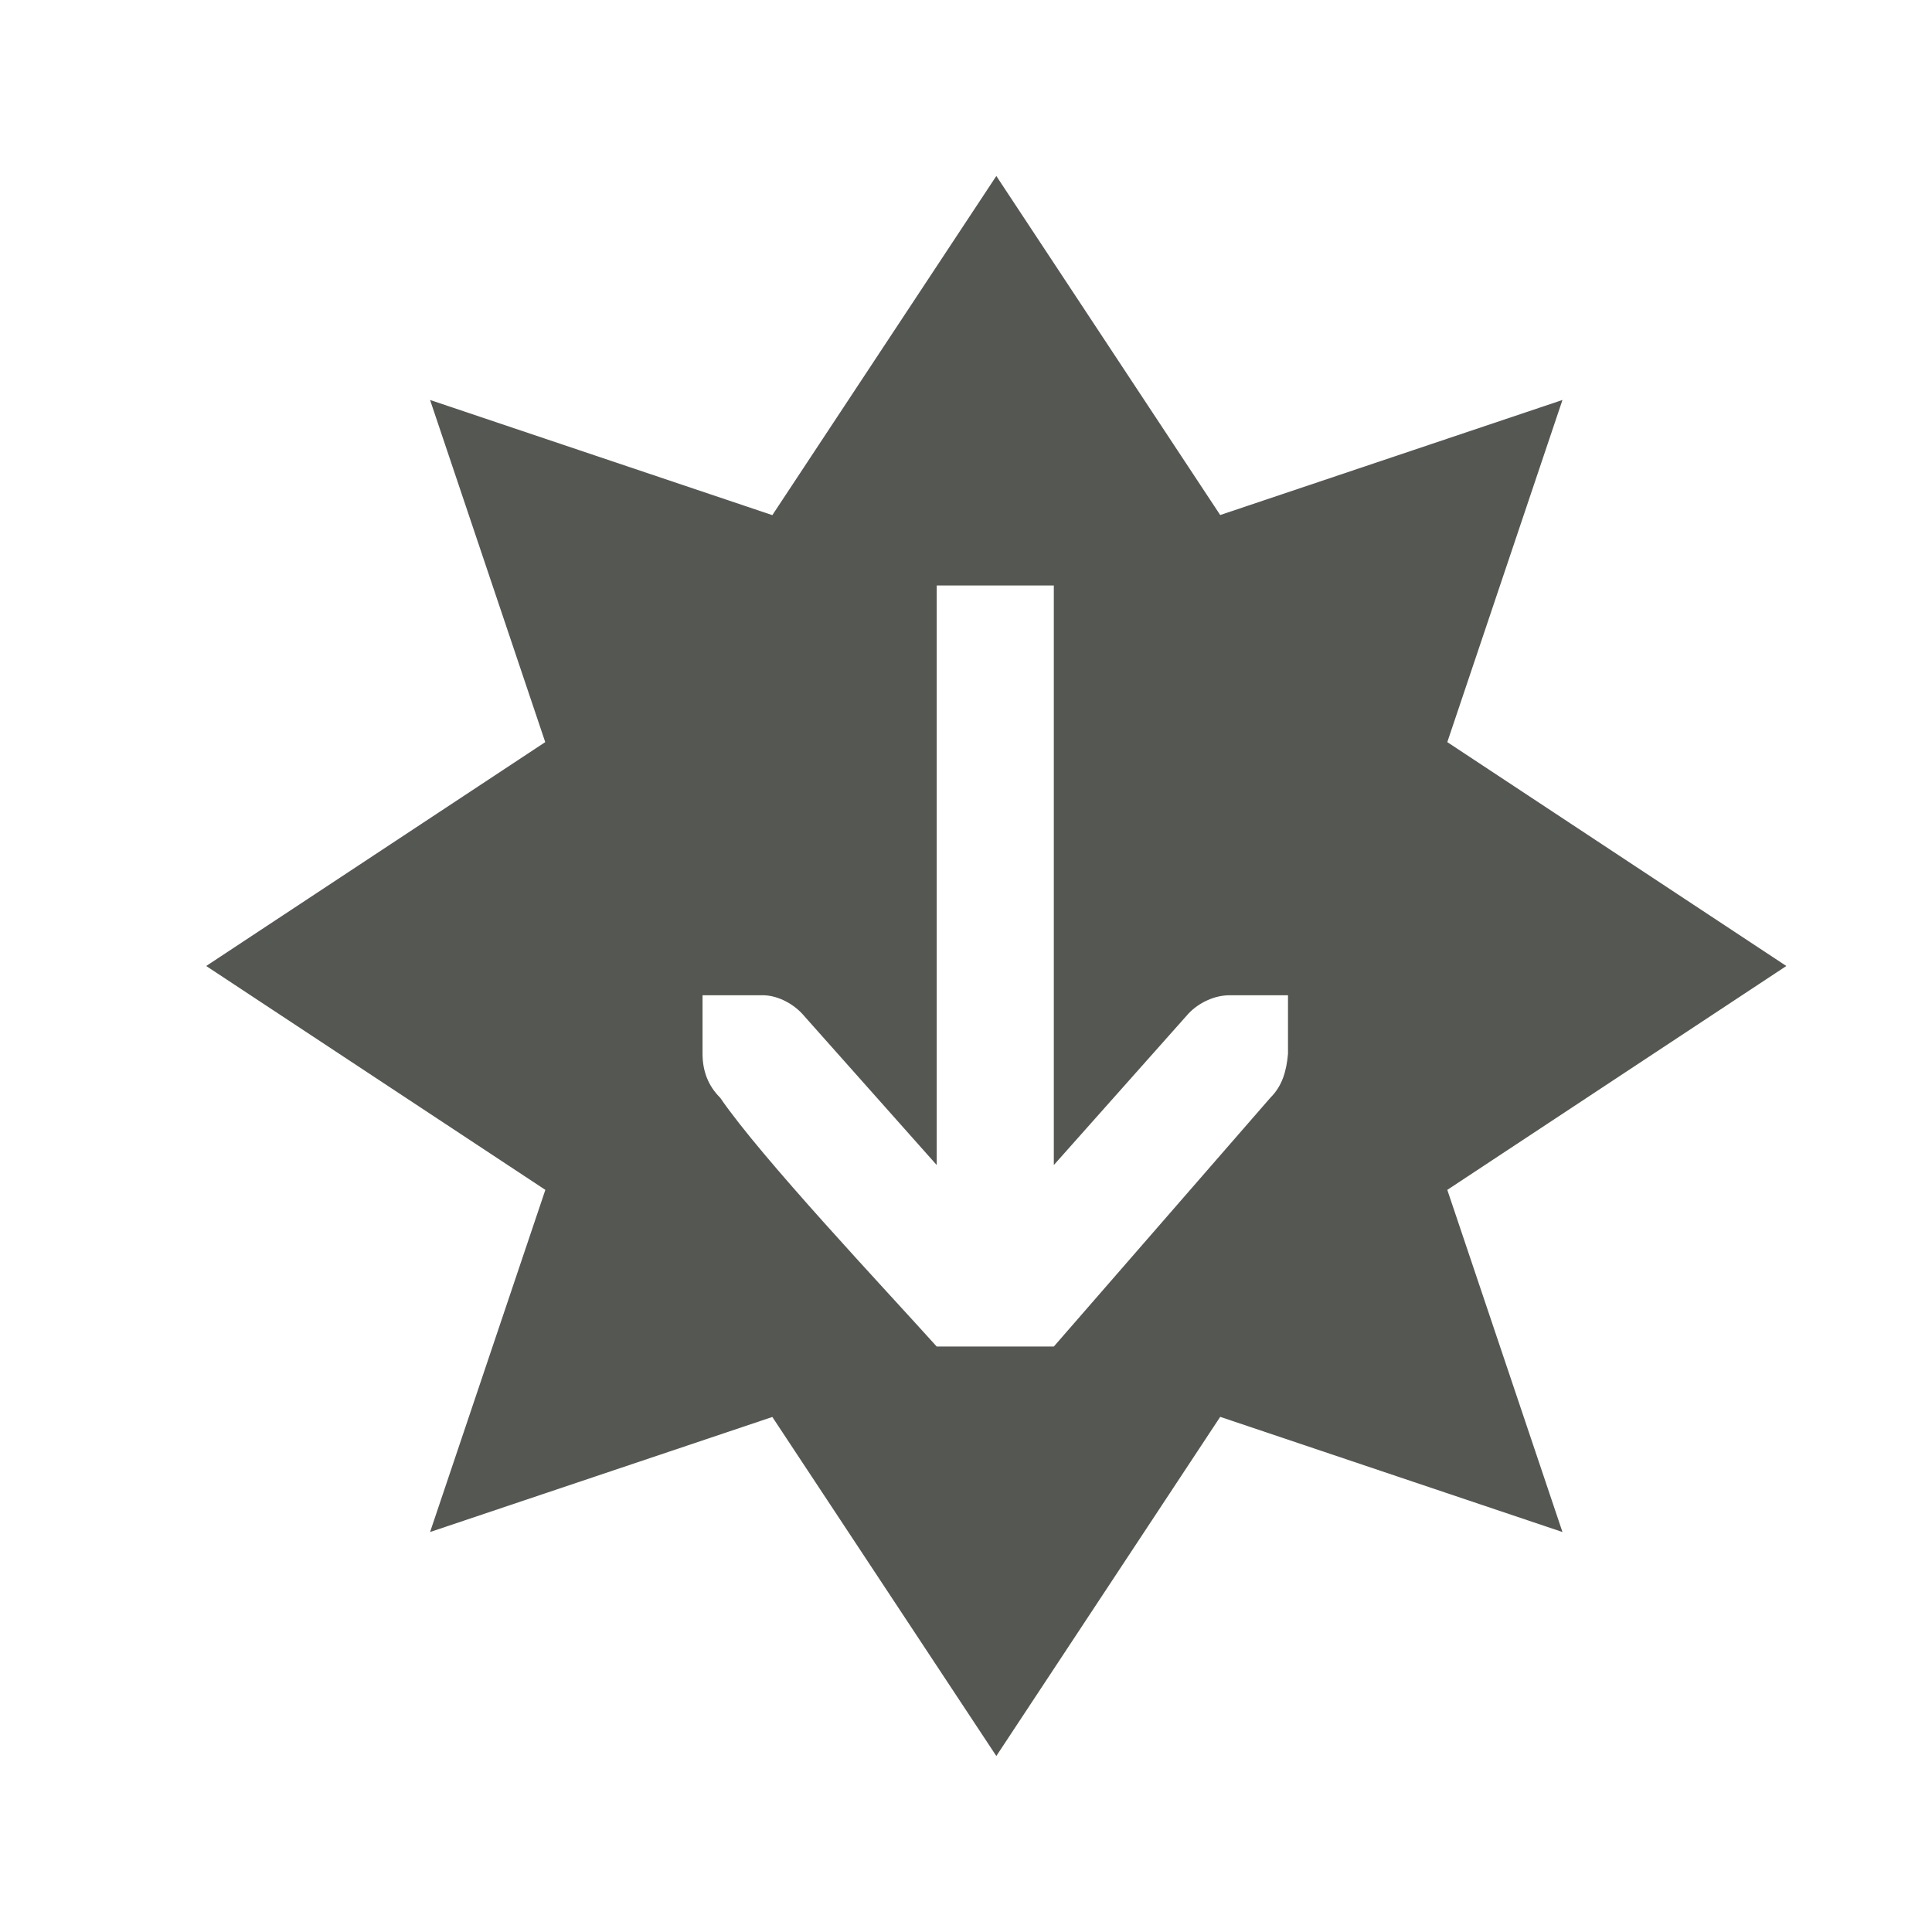 <svg height="33" viewBox="0 0 33 33" width="33" xmlns="http://www.w3.org/2000/svg"><path d="m17.018 3.006-3.826 5.793-5.846-1.967 1.967 5.844-5.791 3.824 5.793 3.824-1.969 5.844 5.846-1.965 3.826 5.791 3.824-5.793 5.846 1.967-1.967-5.844 5.791-3.824-5.791-3.824 1.967-5.844-5.846 1.965zm-1.018 6.994h2v9.9l2.301-2.588c.172-.183.442-.312.699-.312h1v.4.6c-.026.299-.101.552-.301.75l-3.699 4.25h-2c-.9-1-2.999-3.226-3.699-4.25-.2-.198-.301-.45-.301-.75v-.6-.4h1c.257-.01.528.13.699.312l2.301 2.588z" fill="#555753" fill-rule="evenodd" stroke-width="1.7"/></svg>